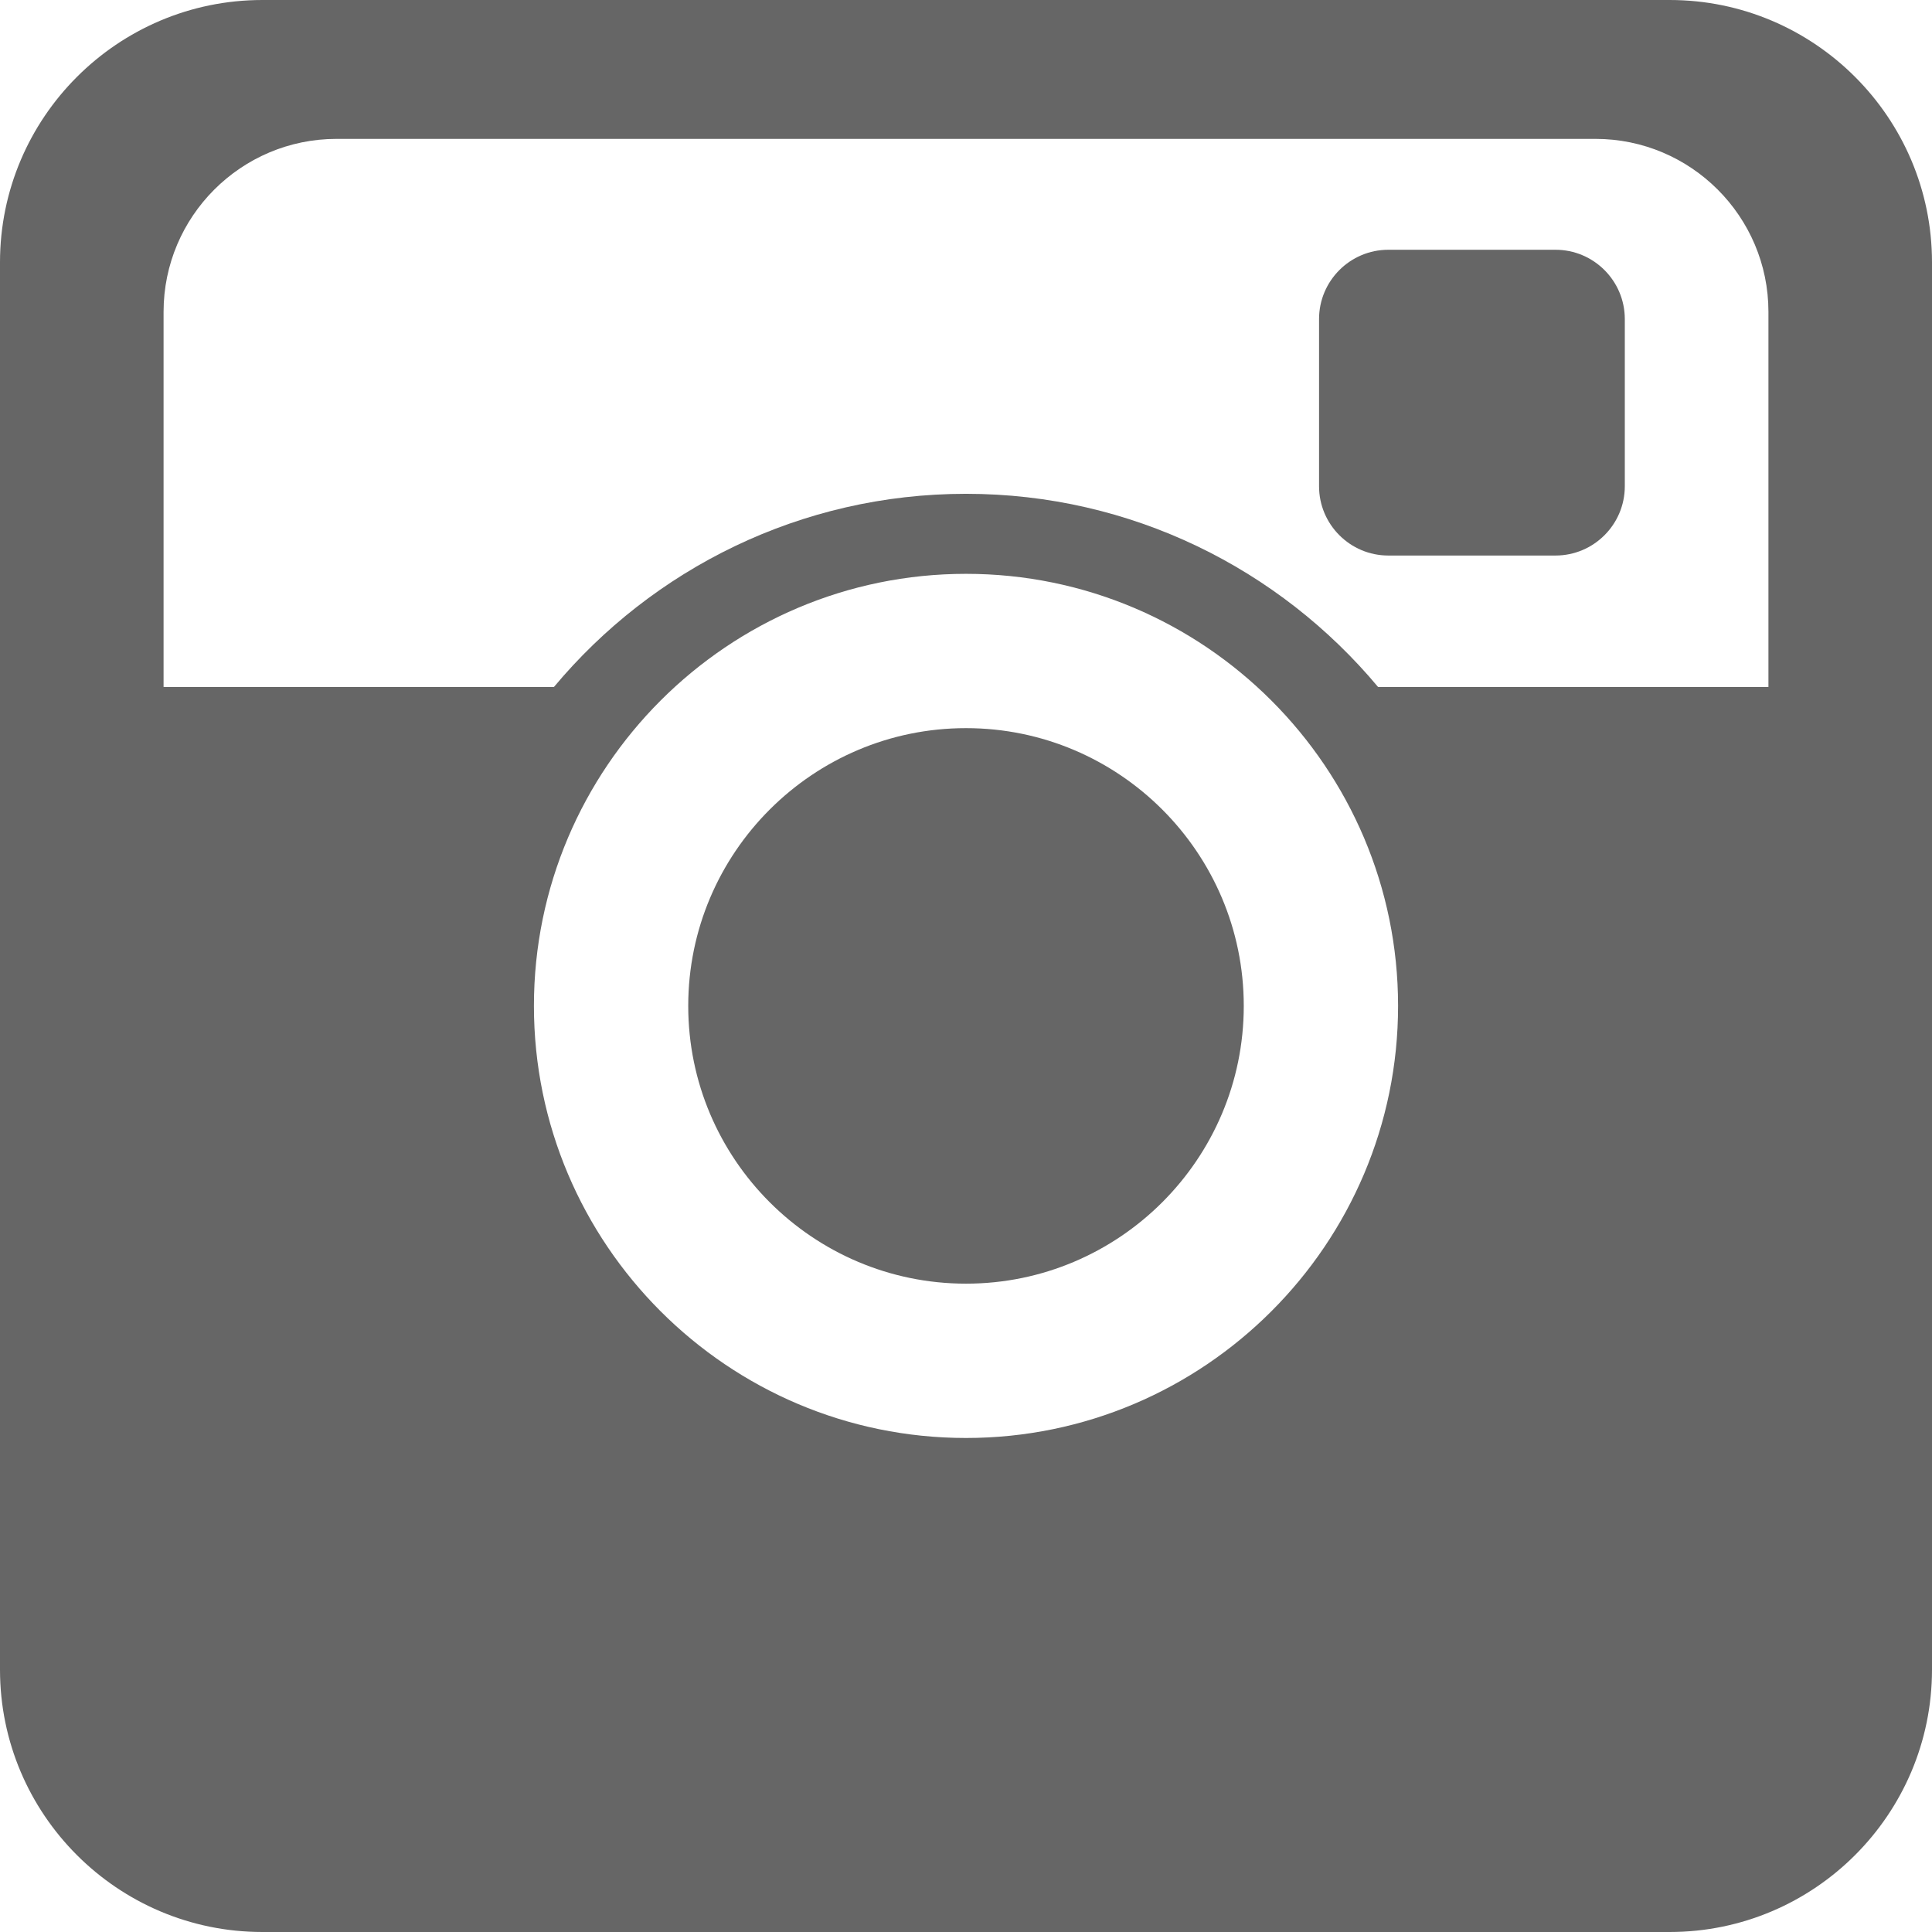 <?xml version="1.0" encoding="iso-8859-1"?>
<!-- Generator: Adobe Illustrator 18.0.0, SVG Export Plug-In . SVG Version: 6.00 Build 0)  -->
<!DOCTYPE svg PUBLIC "-//W3C//DTD SVG 1.1//EN" "http://www.w3.org/Graphics/SVG/1.1/DTD/svg11.dtd">
<svg version="1.1" id="Capa_1" xmlns="http://www.w3.org/2000/svg" xmlns:xlink="http://www.w3.org/1999/xlink" x="0px" y="0px"
	 viewBox="0 0 290 290" style="enable-background:new 0 0 290 290;" xml:space="preserve">
  <g fill="#666" stroke="#666">
<g id="social-instagram" viewBox="0 0 290 290" stroke="none">
	<path d="M250.626,0H39.374C17.663,0,0,17.663,0,39.374v211.252C0,272.338,17.663,290,39.374,290h211.252
		C272.337,290,290,272.338,290,250.626V39.374C290,17.663,272.337,0,250.626,0z M145,215.846c-35.762,0-64.856-29.094-64.856-64.856
		c0-35.761,29.095-64.856,64.856-64.856s64.856,29.095,64.856,64.856C209.856,186.752,180.762,215.846,145,215.846z
		 M265.447,103.115H206.85C192.058,85.407,169.823,74.122,145,74.122s-47.058,11.286-61.85,28.993H24.553V46.804
		c0-14.313,11.645-25.957,25.958-25.957h188.979c14.313,0,25.958,11.644,25.958,25.957V103.115z"/>
	<path d="M145,109.296c-22.989,0-41.694,18.704-41.694,41.693c0,22.99,18.704,41.693,41.694,41.693s41.694-18.703,41.694-41.693
		C186.694,128,167.989,109.296,145,109.296z"/>
	<path d="M233.488,37.491h-25.093c-5.735,0-10.401,4.667-10.401,10.402v25.093c0,5.735,4.665,10.401,10.401,10.401h25.093
		c5.735,0,10.401-4.665,10.401-10.401V47.893C243.889,42.157,239.223,37.491,233.488,37.491z"/>
</g>
</g>
</svg>
